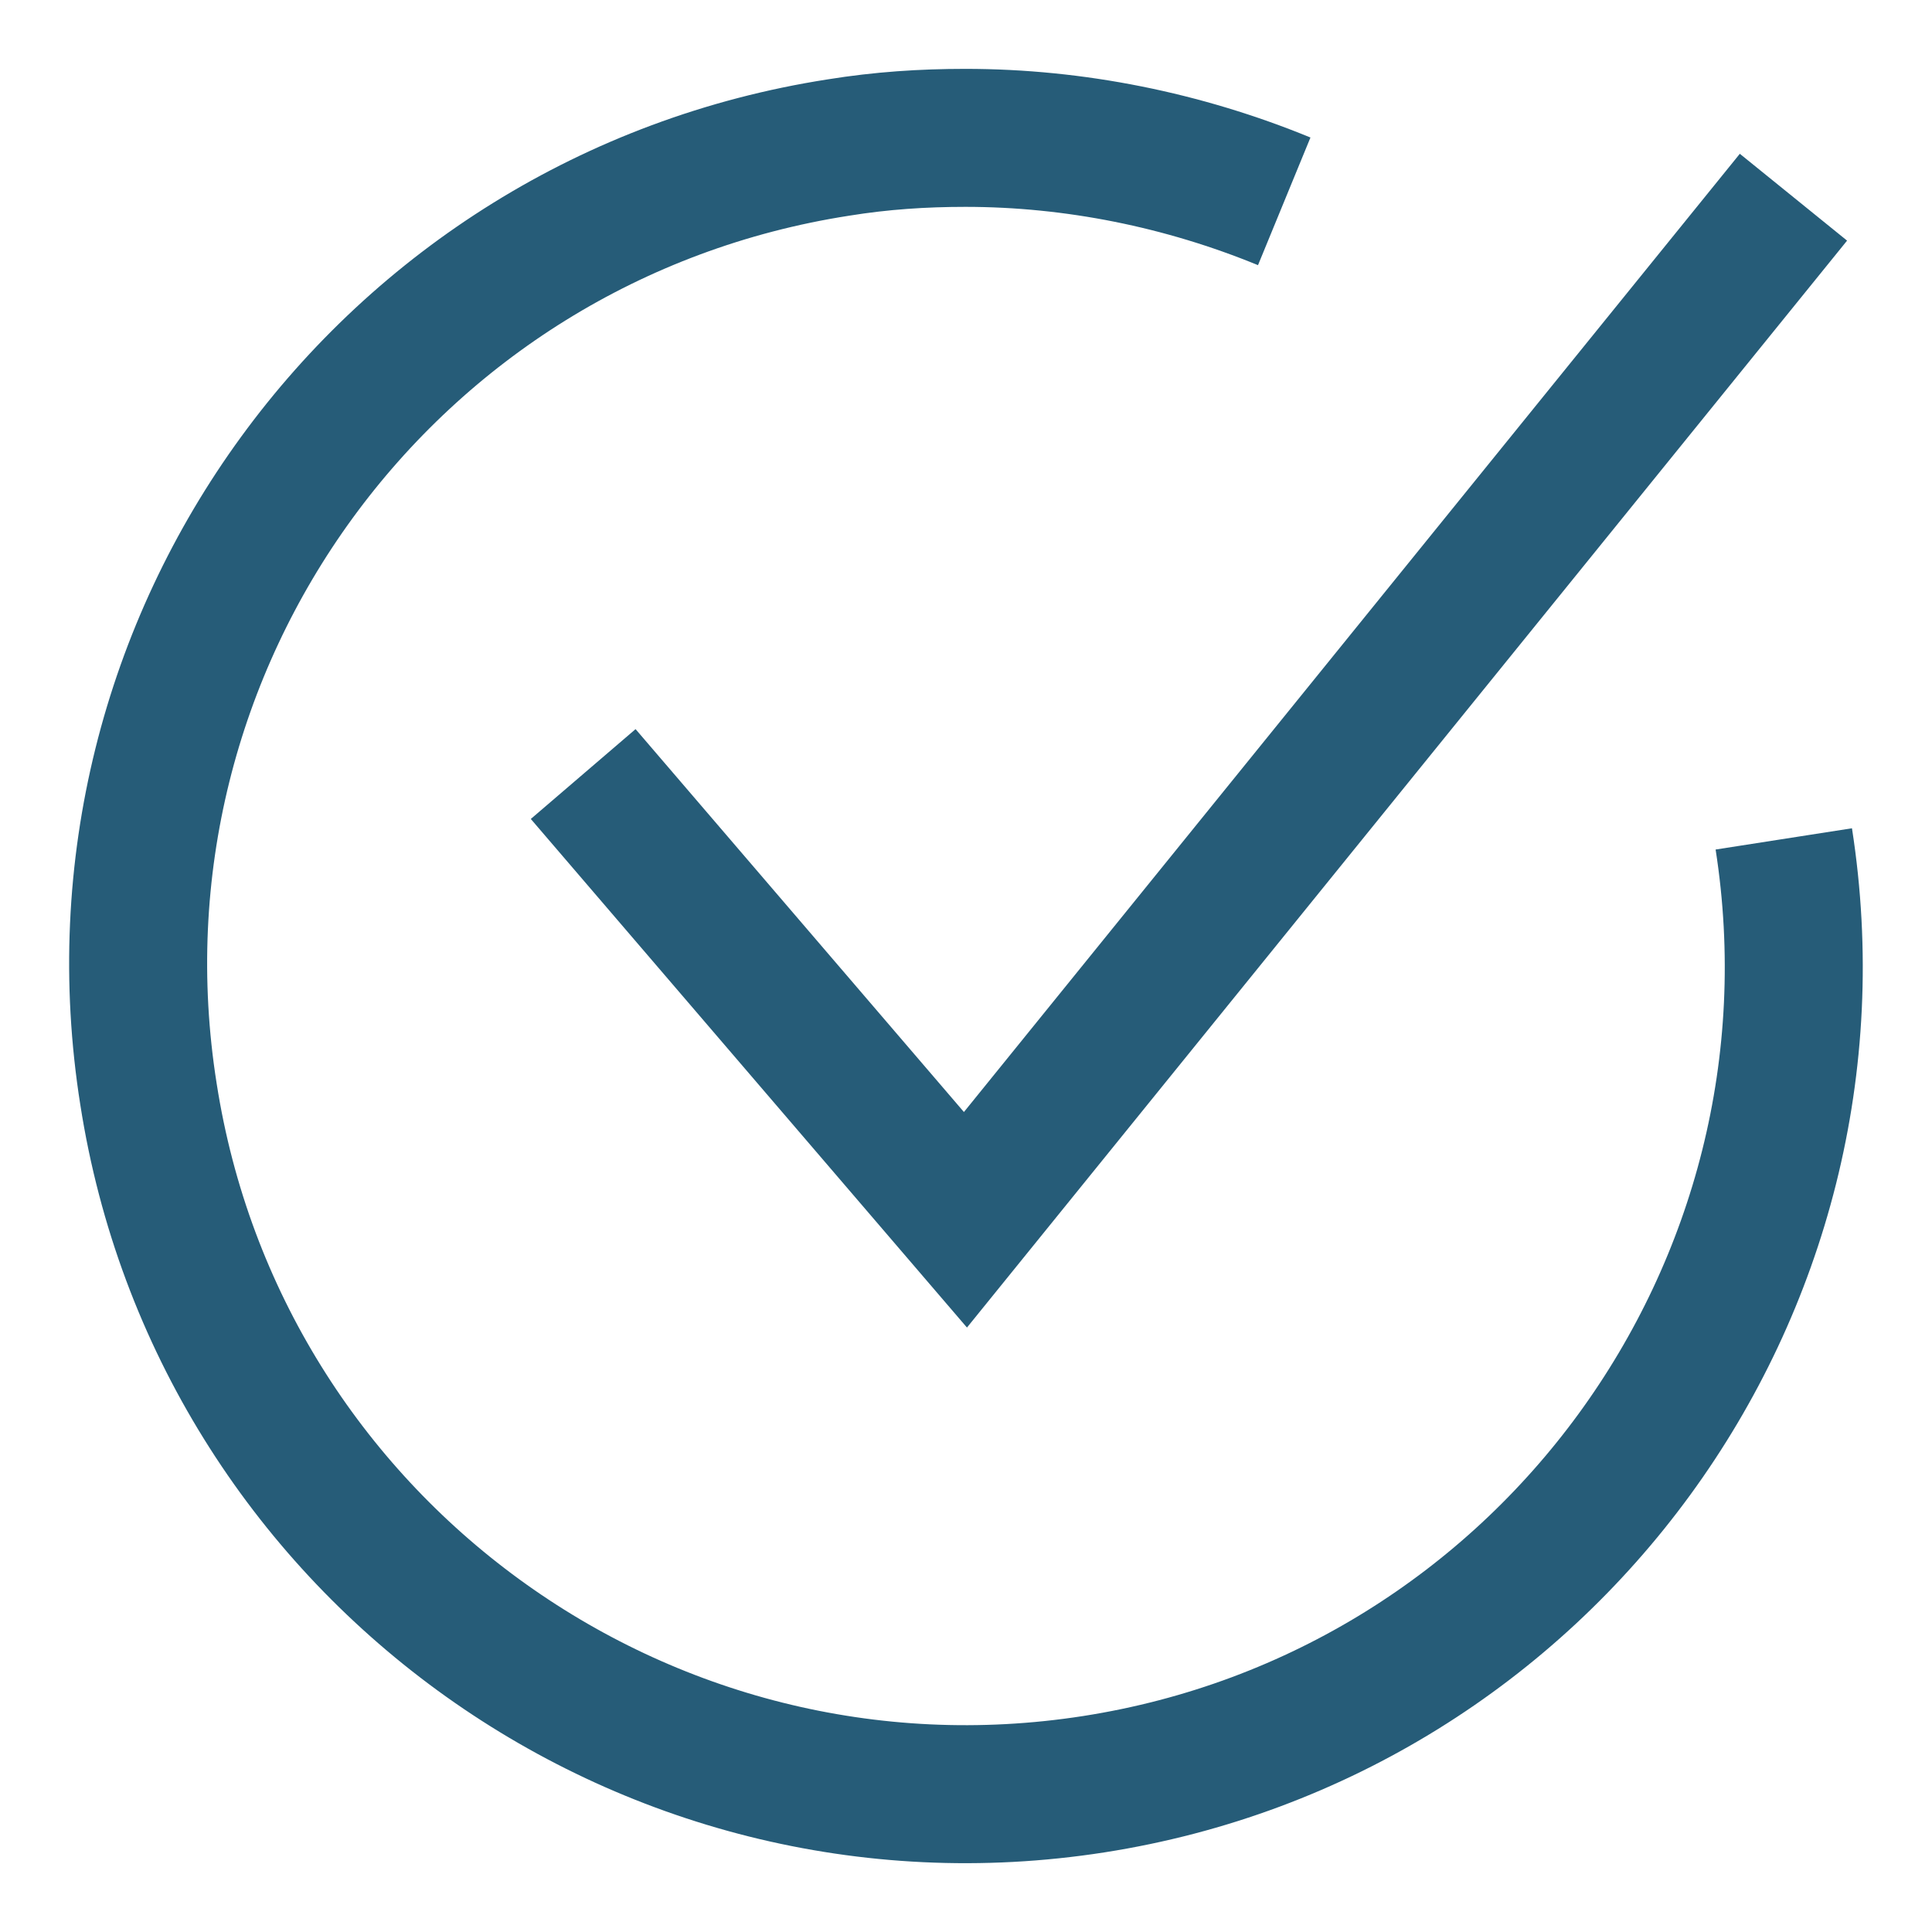 <svg width="14" height="14" viewBox="0 0 14 14" fill="none" xmlns="http://www.w3.org/2000/svg">
<path d="M4.226 5.609L6.996 8.839L12.996 1.429M12.926 6.079C13.436 9.349 11.196 12.419 7.926 12.929C4.656 13.439 1.586 11.199 1.076 7.929C0.556 4.649 2.796 1.579 6.076 1.069C6.386 1.019 6.686 0.999 6.996 0.999C7.786 0.999 8.576 1.159 9.306 1.459" stroke="#265C78" stroke-miterlimit="10"/>
</svg>
